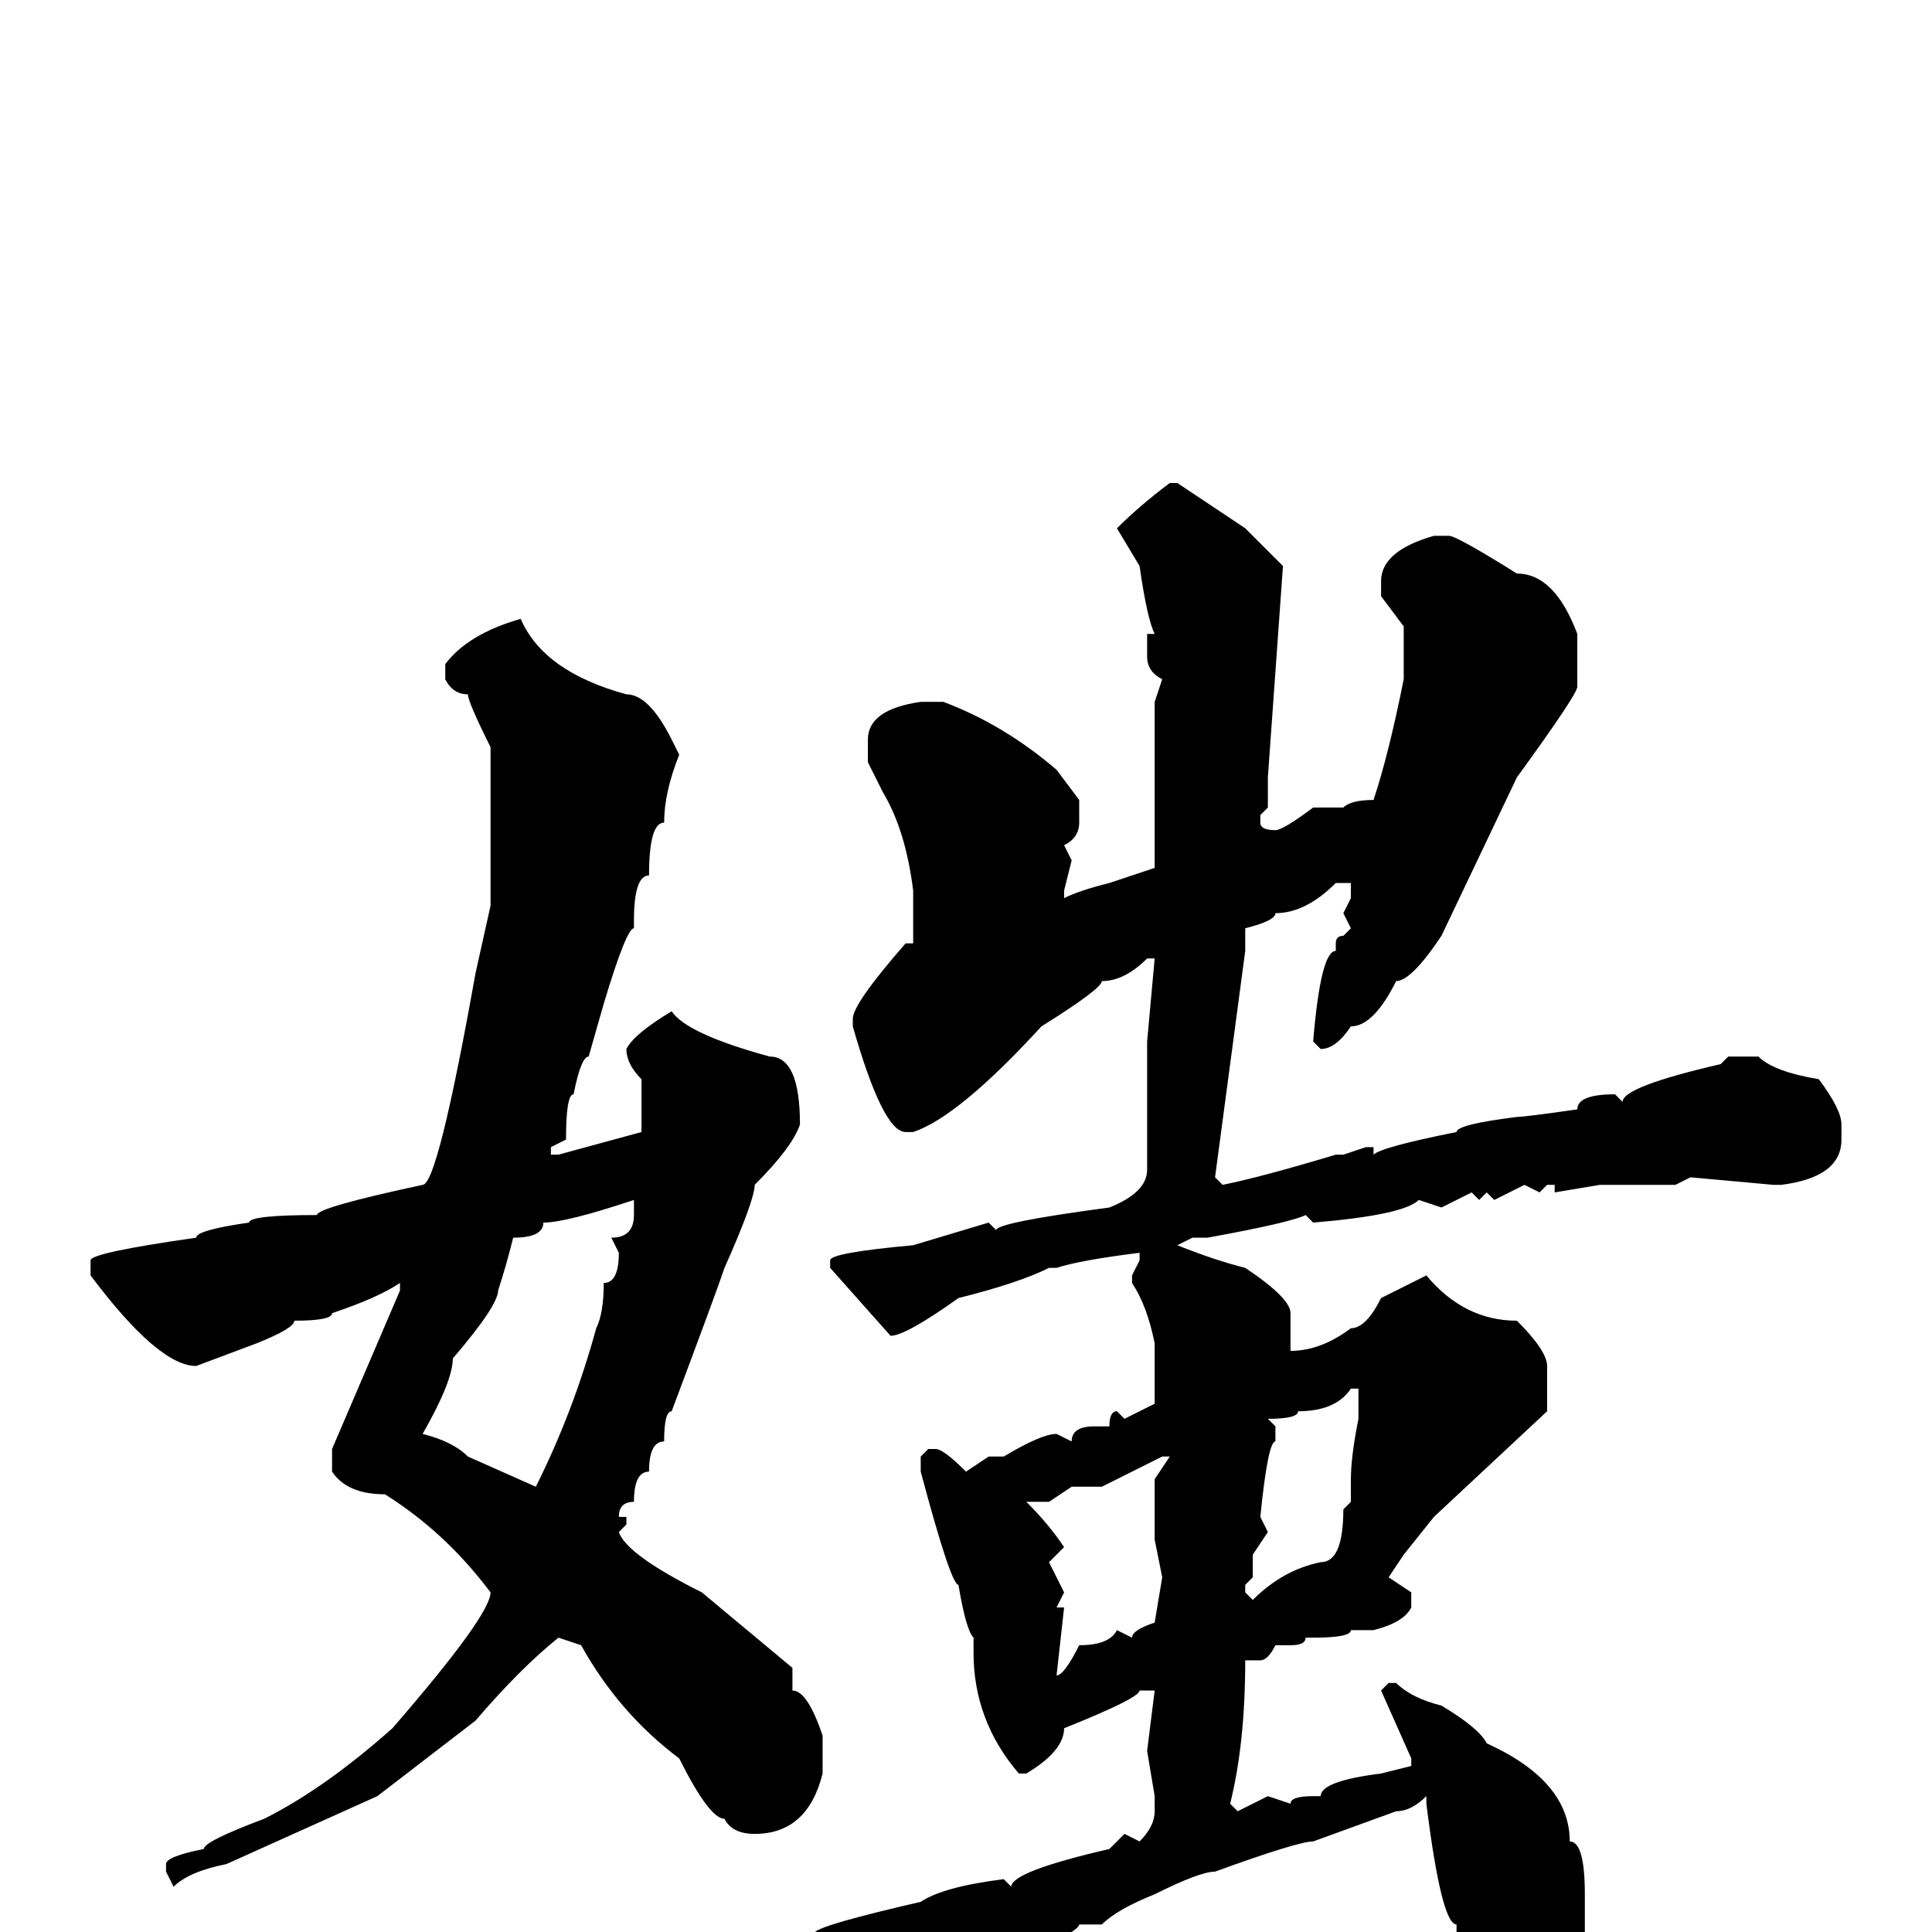 <svg xmlns="http://www.w3.org/2000/svg" viewBox="0 -256 256 256">
	<path fill="#000000" d="M155 -192H156L165 -186L170 -181L168 -153V-149L167 -148V-147Q167 -146 169 -146Q170 -146 174 -149H178Q179 -150 182 -150Q184 -156 186 -166V-173L183 -177V-179Q183 -183 190 -185H192Q193 -185 201 -180Q206 -180 209 -172V-165Q209 -164 201 -153L191 -132Q187 -126 185 -126Q182 -120 179 -120Q177 -117 175 -117L174 -118Q175 -130 177 -130V-131Q177 -132 178 -132L179 -133L178 -135L179 -137V-139H177Q173 -135 169 -135Q169 -134 165 -133V-131V-130L161 -100L162 -99Q167 -100 177 -103H178L181 -104H182V-103Q183 -104 193 -106Q193 -107 201 -108Q202 -108 209 -109Q209 -111 214 -111L215 -110Q215 -112 228 -115L229 -116H233Q235 -114 241 -113Q244 -109 244 -107V-105Q244 -100 236 -99H235L224 -100L222 -99H219H217H216H215H212L206 -98V-99H205L204 -98L202 -99L198 -97L197 -98L196 -97L195 -98L191 -96L188 -97Q186 -95 174 -94L173 -95Q171 -94 160 -92H158L156 -91Q161 -89 165 -88Q171 -84 171 -82V-78V-77Q175 -77 179 -80Q181 -80 183 -84L189 -87Q194 -81 201 -81Q205 -77 205 -75V-69L190 -55L186 -50L184 -47L187 -45V-43Q186 -41 182 -40H179Q179 -39 174 -39H173Q173 -38 171 -38H169Q168 -36 167 -36H165Q165 -25 163 -17L164 -16L168 -18L171 -17Q171 -18 174 -18H175Q175 -20 183 -21L187 -22V-23L183 -32L184 -33H185Q187 -31 191 -30Q196 -27 197 -25Q208 -20 208 -12Q210 -12 210 -5V-3V0Q206 13 198 13Q193 9 193 3V-1Q191 -1 189 -17V-18Q187 -16 185 -16L174 -12Q172 -12 161 -8Q159 -8 153 -5Q148 -3 146 -1H143Q143 0 134 4L128 6L114 16Q112 16 108 6V0Q109 -1 122 -4Q125 -6 133 -7L134 -6Q134 -8 147 -11L149 -13L151 -12Q153 -14 153 -16V-18L152 -24L153 -32H151Q151 -31 141 -27Q141 -24 136 -21H135Q129 -28 129 -37V-39Q128 -40 127 -46Q126 -46 122 -61V-63L123 -64H124Q125 -64 128 -61L131 -63H133Q138 -66 140 -66L142 -65Q142 -67 145 -67H147Q147 -69 148 -69L149 -68L153 -70V-72V-77V-78Q152 -83 150 -86V-87L151 -89V-90Q143 -89 140 -88H139Q135 -86 127 -84Q120 -79 118 -79L110 -88V-89Q110 -90 121 -91L131 -94L132 -93Q132 -94 147 -96Q152 -98 152 -101V-102V-104V-105V-116V-118L153 -129H152Q149 -126 146 -126Q146 -125 138 -120Q127 -108 121 -106H120Q117 -106 113 -120V-121Q113 -123 120 -131H121V-136V-138Q120 -146 117 -151L115 -155V-158Q115 -162 122 -163H125Q133 -160 140 -154L143 -150V-147Q143 -145 141 -144L142 -142L141 -138V-137Q143 -138 147 -139L153 -141V-142V-145V-148V-149V-152V-153V-154V-158V-163L154 -166Q152 -167 152 -169V-172H153Q152 -174 151 -181L148 -186Q151 -189 155 -192ZM69 -174Q72 -167 83 -164Q86 -164 89 -158L90 -156Q88 -151 88 -147Q86 -147 86 -140Q84 -140 84 -134V-133Q83 -133 80 -123L78 -116Q77 -116 76 -111Q75 -111 75 -105L73 -104V-103H74L85 -106V-113Q83 -115 83 -117Q84 -119 89 -122Q91 -119 102 -116Q106 -116 106 -107Q105 -104 100 -99Q100 -97 96 -88Q95 -85 89 -69Q88 -69 88 -65Q86 -65 86 -61Q84 -61 84 -57Q82 -57 82 -55H83V-54L82 -53Q83 -50 93 -45L105 -35V-32Q107 -32 109 -26V-21Q107 -13 100 -13Q97 -13 96 -15Q94 -15 90 -23Q82 -29 77 -38L74 -39Q69 -35 63 -28L50 -18L30 -9Q25 -8 23 -6L22 -8V-9Q22 -10 27 -11Q27 -12 35 -15Q43 -19 52 -27Q65 -42 65 -45Q59 -53 51 -58Q46 -58 44 -61V-64L53 -85V-86Q50 -84 44 -82Q44 -81 39 -81Q39 -80 34 -78L26 -75Q21 -75 12 -87V-89Q12 -90 26 -92Q26 -93 33 -94Q33 -95 42 -95Q42 -96 56 -99Q58 -99 63 -127L65 -136V-142V-147V-148V-151V-152V-157Q62 -163 62 -164Q60 -164 59 -166V-168Q62 -172 69 -174ZM56 -66Q60 -65 62 -63L71 -59Q76 -69 79 -80Q80 -82 80 -86Q82 -86 82 -90L81 -92Q84 -92 84 -95V-97Q75 -94 72 -94Q72 -92 68 -92Q67 -88 66 -85Q66 -83 60 -76Q60 -73 56 -66ZM168 -68L169 -67V-65Q168 -65 167 -55L168 -53L166 -50V-47L165 -46V-45L166 -44Q170 -48 175 -49Q178 -49 178 -56L179 -57V-60Q179 -63 180 -68V-69V-71V-72H179Q177 -69 172 -69Q172 -68 168 -68ZM142 -59L139 -57H136Q139 -54 141 -51L139 -49L141 -45L140 -43H141L140 -34Q141 -34 143 -38Q147 -38 148 -40L150 -39Q150 -40 153 -41L154 -47L153 -52V-60L155 -63H154L146 -59Z"/>
</svg>
